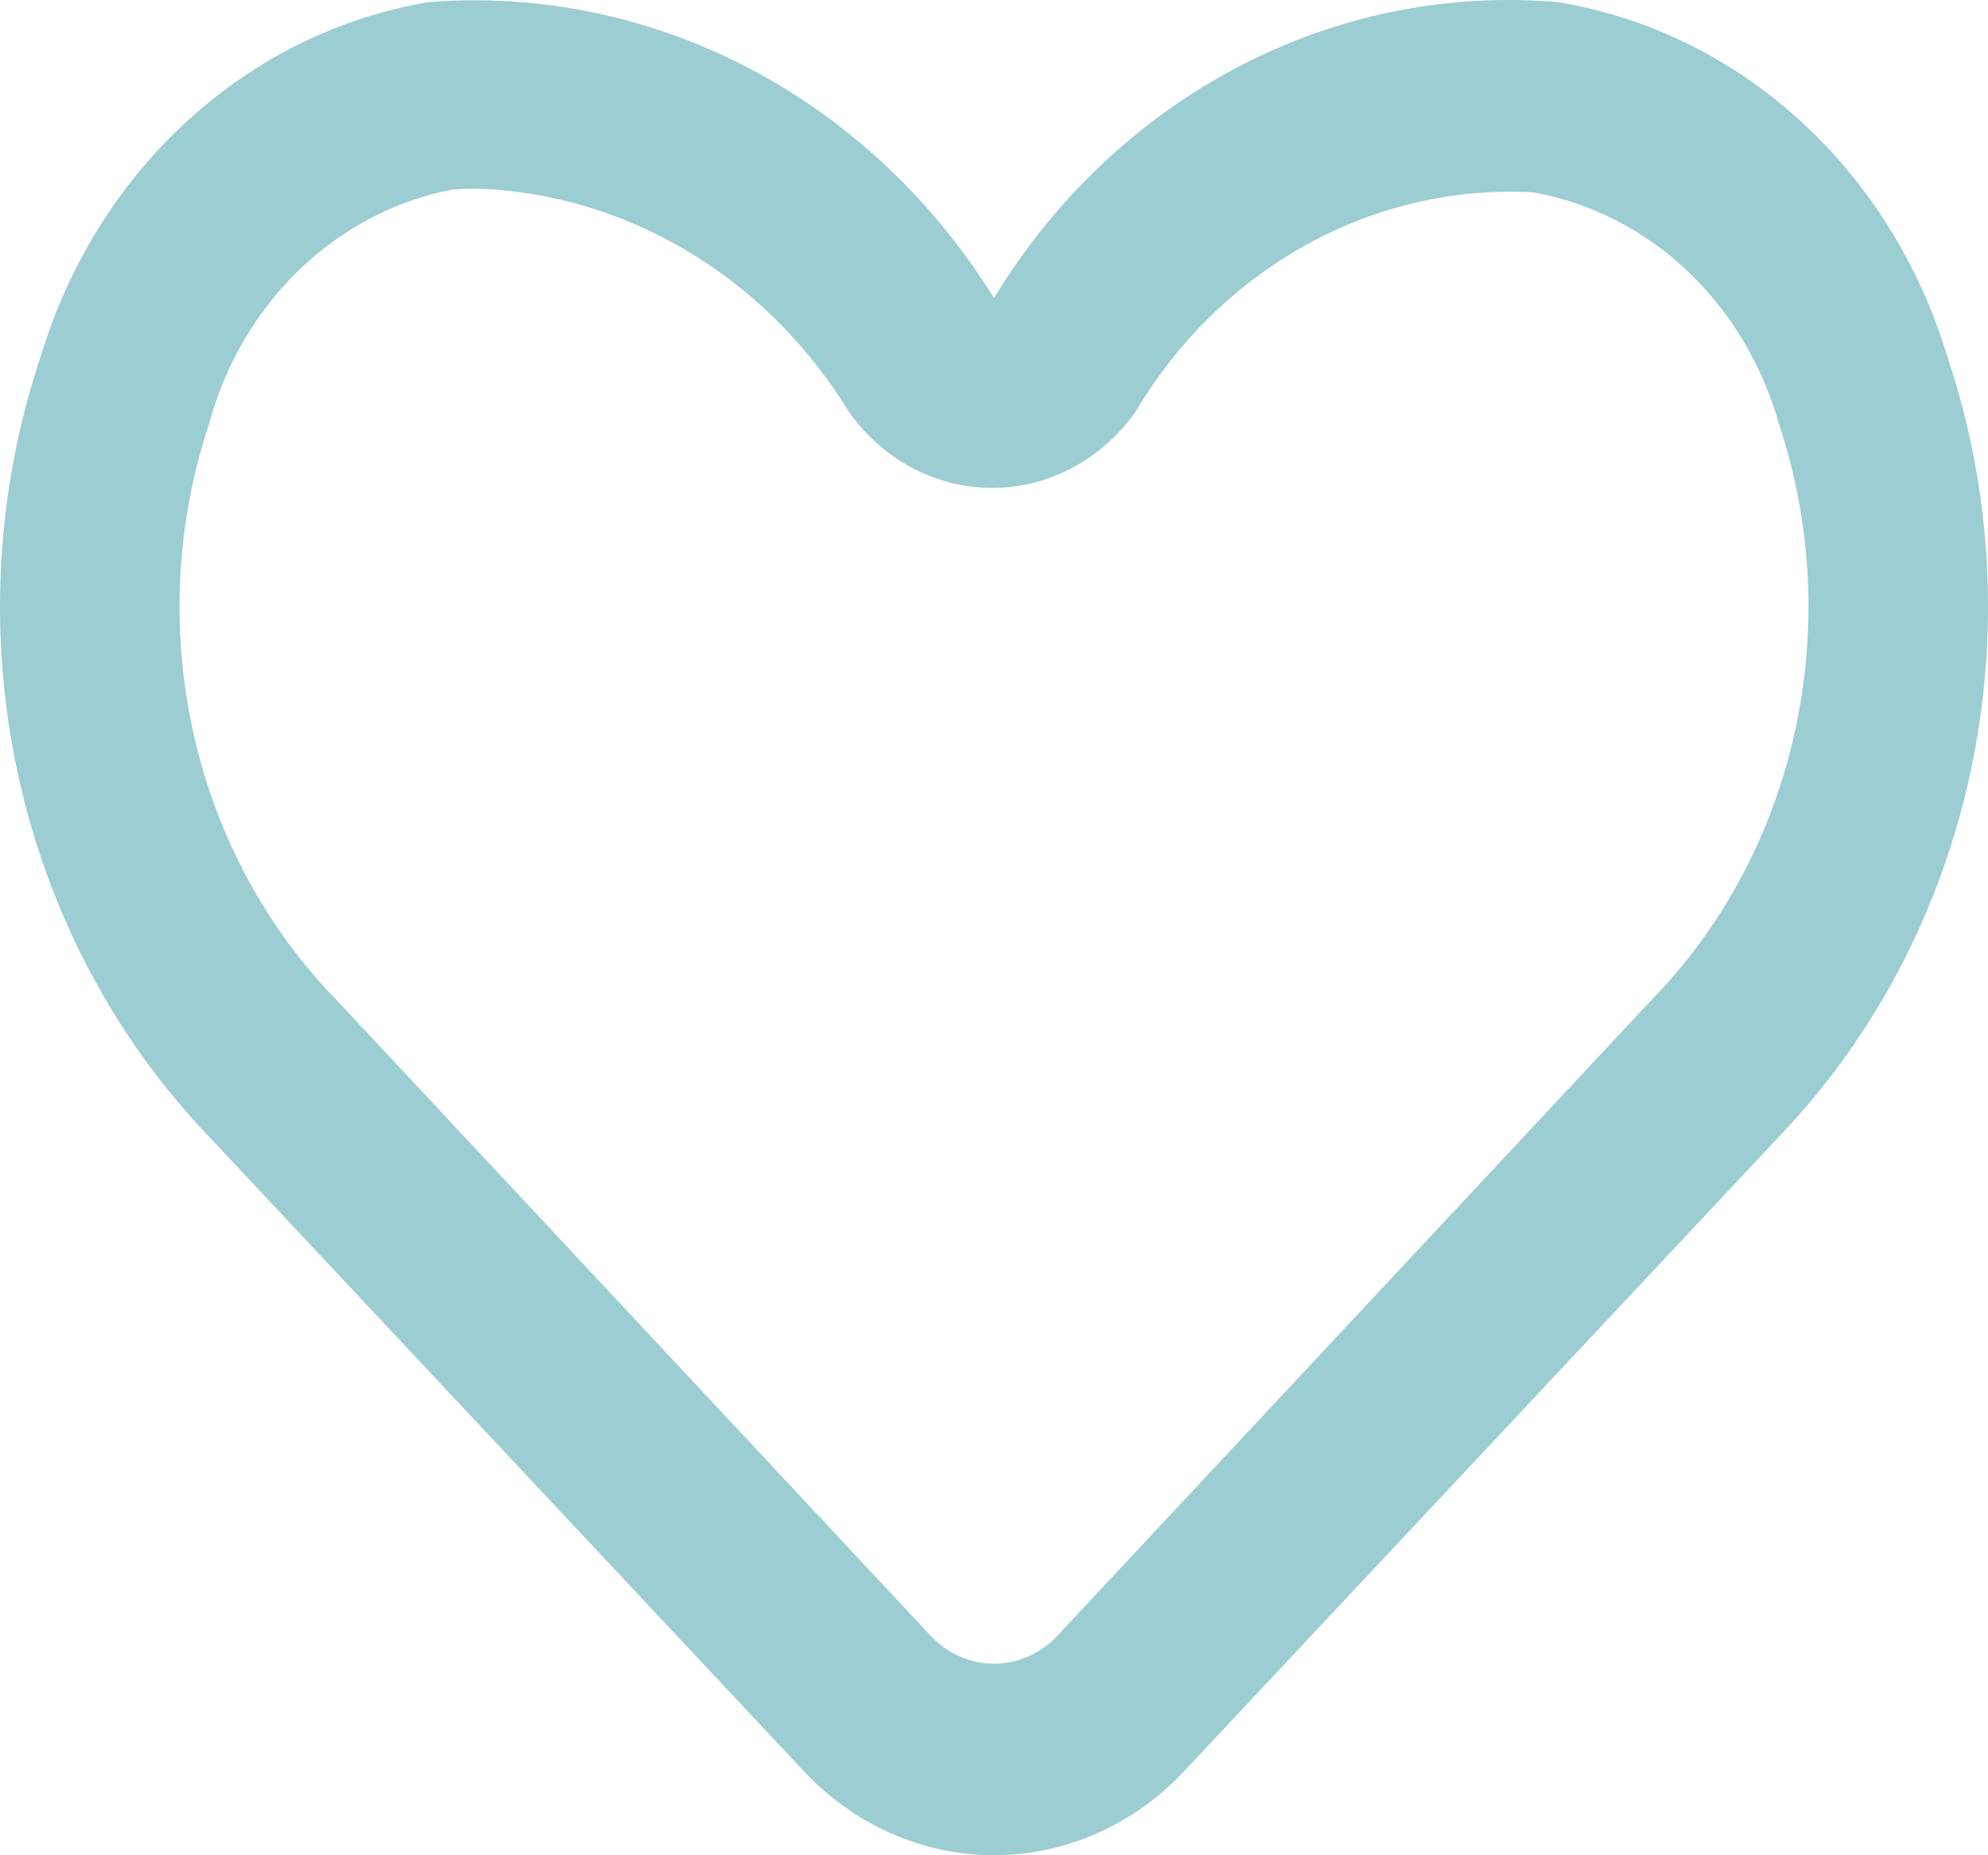 <svg width="30" height="28" viewBox="0 0 30 28" fill="none" xmlns="http://www.w3.org/2000/svg">
<path d="M15 28C13.921 27.999 12.886 27.54 12.124 26.724L3.155 17.155C1.719 15.658 0.716 13.75 0.266 11.66C-0.184 9.57 -0.061 7.386 0.618 5.368C1.036 3.988 1.804 2.758 2.836 1.816C3.868 0.875 5.125 0.257 6.466 0.032C8.131 -0.1 9.8 0.244 11.3 1.028C12.8 1.813 14.077 3.011 15 4.498C15.909 3.003 17.18 1.799 18.678 1.013C20.175 0.227 21.844 -0.112 23.507 0.032C24.853 0.252 26.115 0.867 27.153 1.81C28.19 2.752 28.962 3.984 29.382 5.368C30.061 7.386 30.184 9.57 29.734 11.66C29.284 13.75 28.281 15.658 26.845 17.155L17.876 26.724C17.114 27.54 16.079 27.999 15 28ZM7.456 2.86C7.249 2.845 7.04 2.845 6.832 2.86C5.971 3.023 5.171 3.442 4.521 4.067C3.871 4.692 3.398 5.499 3.155 6.397C2.657 7.891 2.574 9.508 2.916 11.051C3.257 12.595 4.01 14 5.082 15.096L14.037 24.68C14.163 24.816 14.313 24.924 14.478 24.997C14.644 25.071 14.821 25.109 15 25.109C15.179 25.109 15.356 25.071 15.522 24.997C15.687 24.924 15.837 24.816 15.963 24.68L24.918 15.096C25.99 14 26.743 12.595 27.084 11.051C27.426 9.508 27.343 7.891 26.845 6.397C26.593 5.504 26.114 4.703 25.459 4.085C24.805 3.468 24.002 3.058 23.141 2.903C21.953 2.837 20.771 3.11 19.715 3.693C18.658 4.277 17.766 5.15 17.13 6.223C16.877 6.578 16.55 6.865 16.176 7.063C15.802 7.261 15.39 7.364 14.973 7.364C14.555 7.364 14.144 7.261 13.769 7.063C13.395 6.865 13.069 6.578 12.816 6.223C12.226 5.259 11.435 4.453 10.505 3.87C9.576 3.286 8.532 2.94 7.456 2.86Z" fill="#9BCDD2"/>
</svg>

